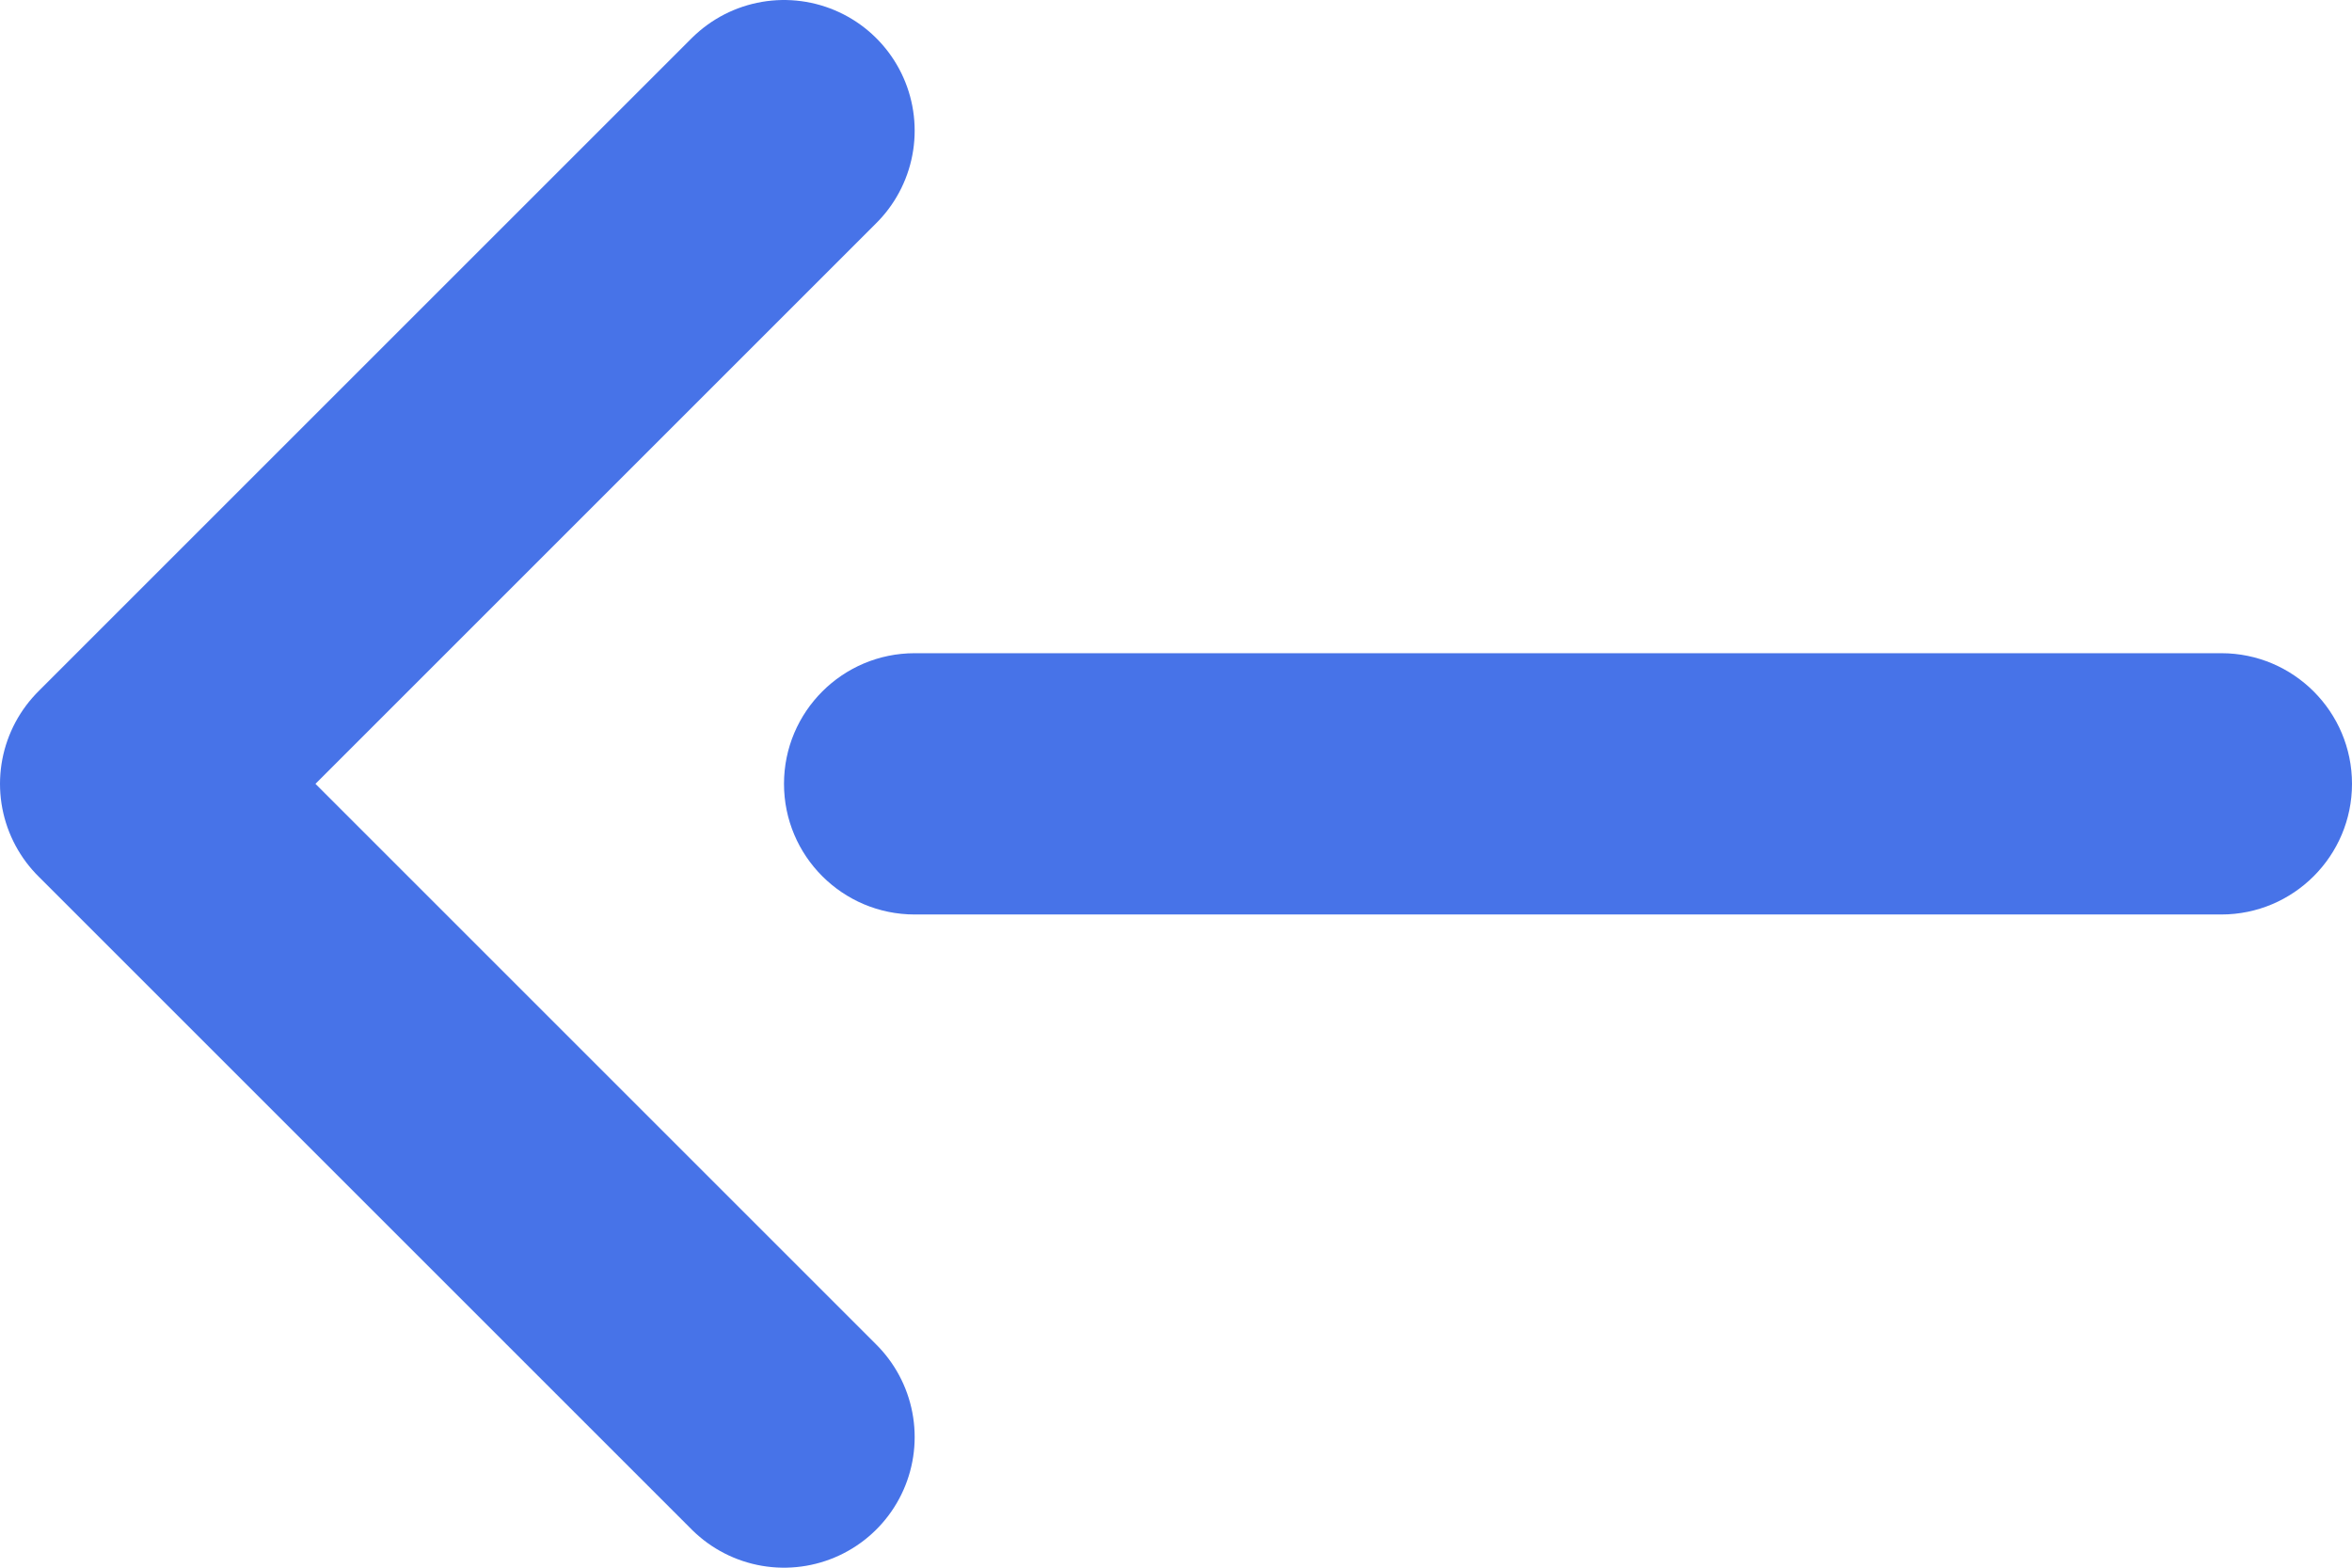 <svg width="18" height="12" viewBox="0 0 18 12" fill="none" xmlns="http://www.w3.org/2000/svg">
<path d="M17 7C17.552 7 18 6.552 18 6C18 5.448 17.552 5 17 5L17 7ZM7 5C6.448 5 6 5.448 6 6C6 6.552 6.448 7 7 7L7 5ZM17 5L7 5L7 7L17 7L17 5Z" fill="#4773E8"/>
<path d="M6 1L1 6L6 11" stroke="#4773E8" stroke-width="2" stroke-linecap="round" stroke-linejoin="round"/>
</svg>
